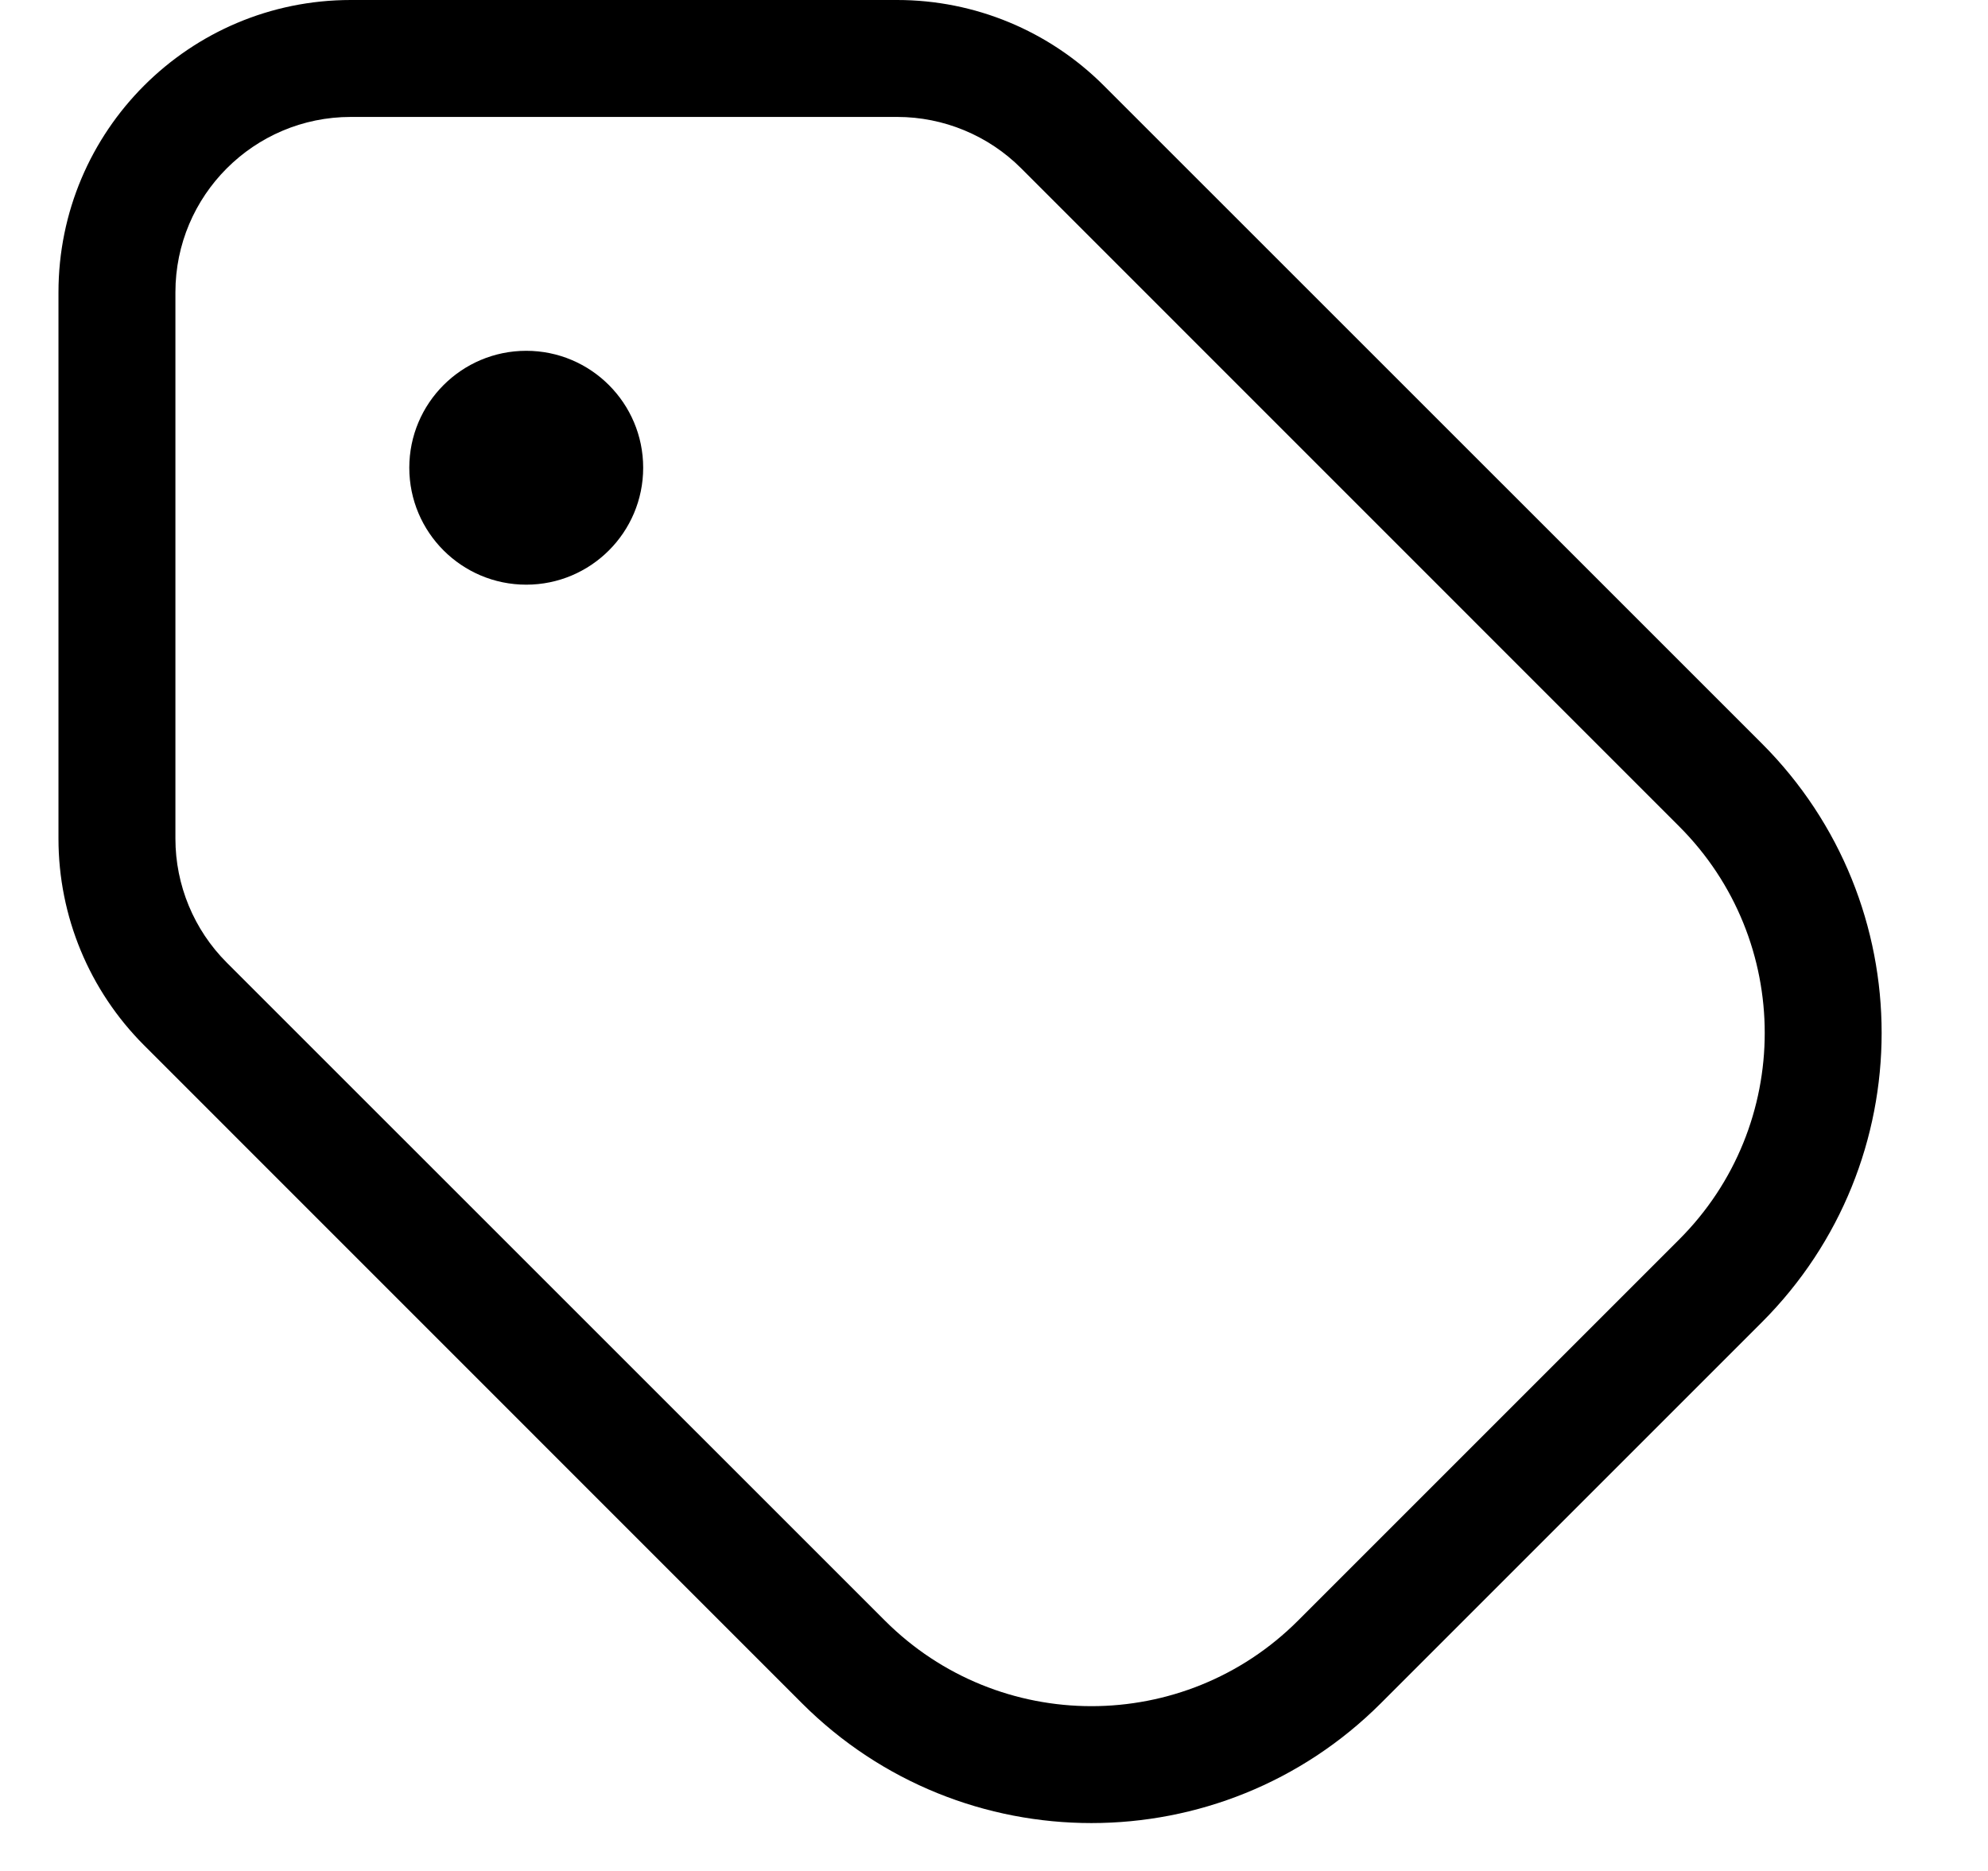 <svg width="17" height="16" viewBox="0 0 17 16" fill="none" xmlns="http://www.w3.org/2000/svg">
  <path fill-rule="evenodd" clip-rule="evenodd" d="M0.5 2.5C0.5 1.119 1.619 0 3 0H7.672C8.335 0 8.97 0.263 9.439 0.732L15.066 6.358C16.432 7.725 16.432 9.941 15.066 11.308L11.808 14.566C10.441 15.932 8.225 15.932 6.858 14.566L1.232 8.939C0.763 8.47 0.5 7.835 0.5 7.172V2.5ZM3 1C2.172 1 1.5 1.672 1.5 2.5V7.172C1.5 7.569 1.658 7.951 1.939 8.232L7.566 13.858C8.542 14.835 10.125 14.835 11.101 13.858L14.358 10.601C15.335 9.625 15.335 8.042 14.358 7.066L8.732 1.439C8.451 1.158 8.069 1 7.672 1H3Z" fill="currentColor"/>
  <path d="M5.5 4C5.5 4.552 5.052 5 4.5 5C3.948 5 3.5 4.552 3.5 4C3.5 3.448 3.948 3 4.5 3C5.052 3 5.5 3.448 5.5 4Z" fill="currentColor"/>
</svg>
